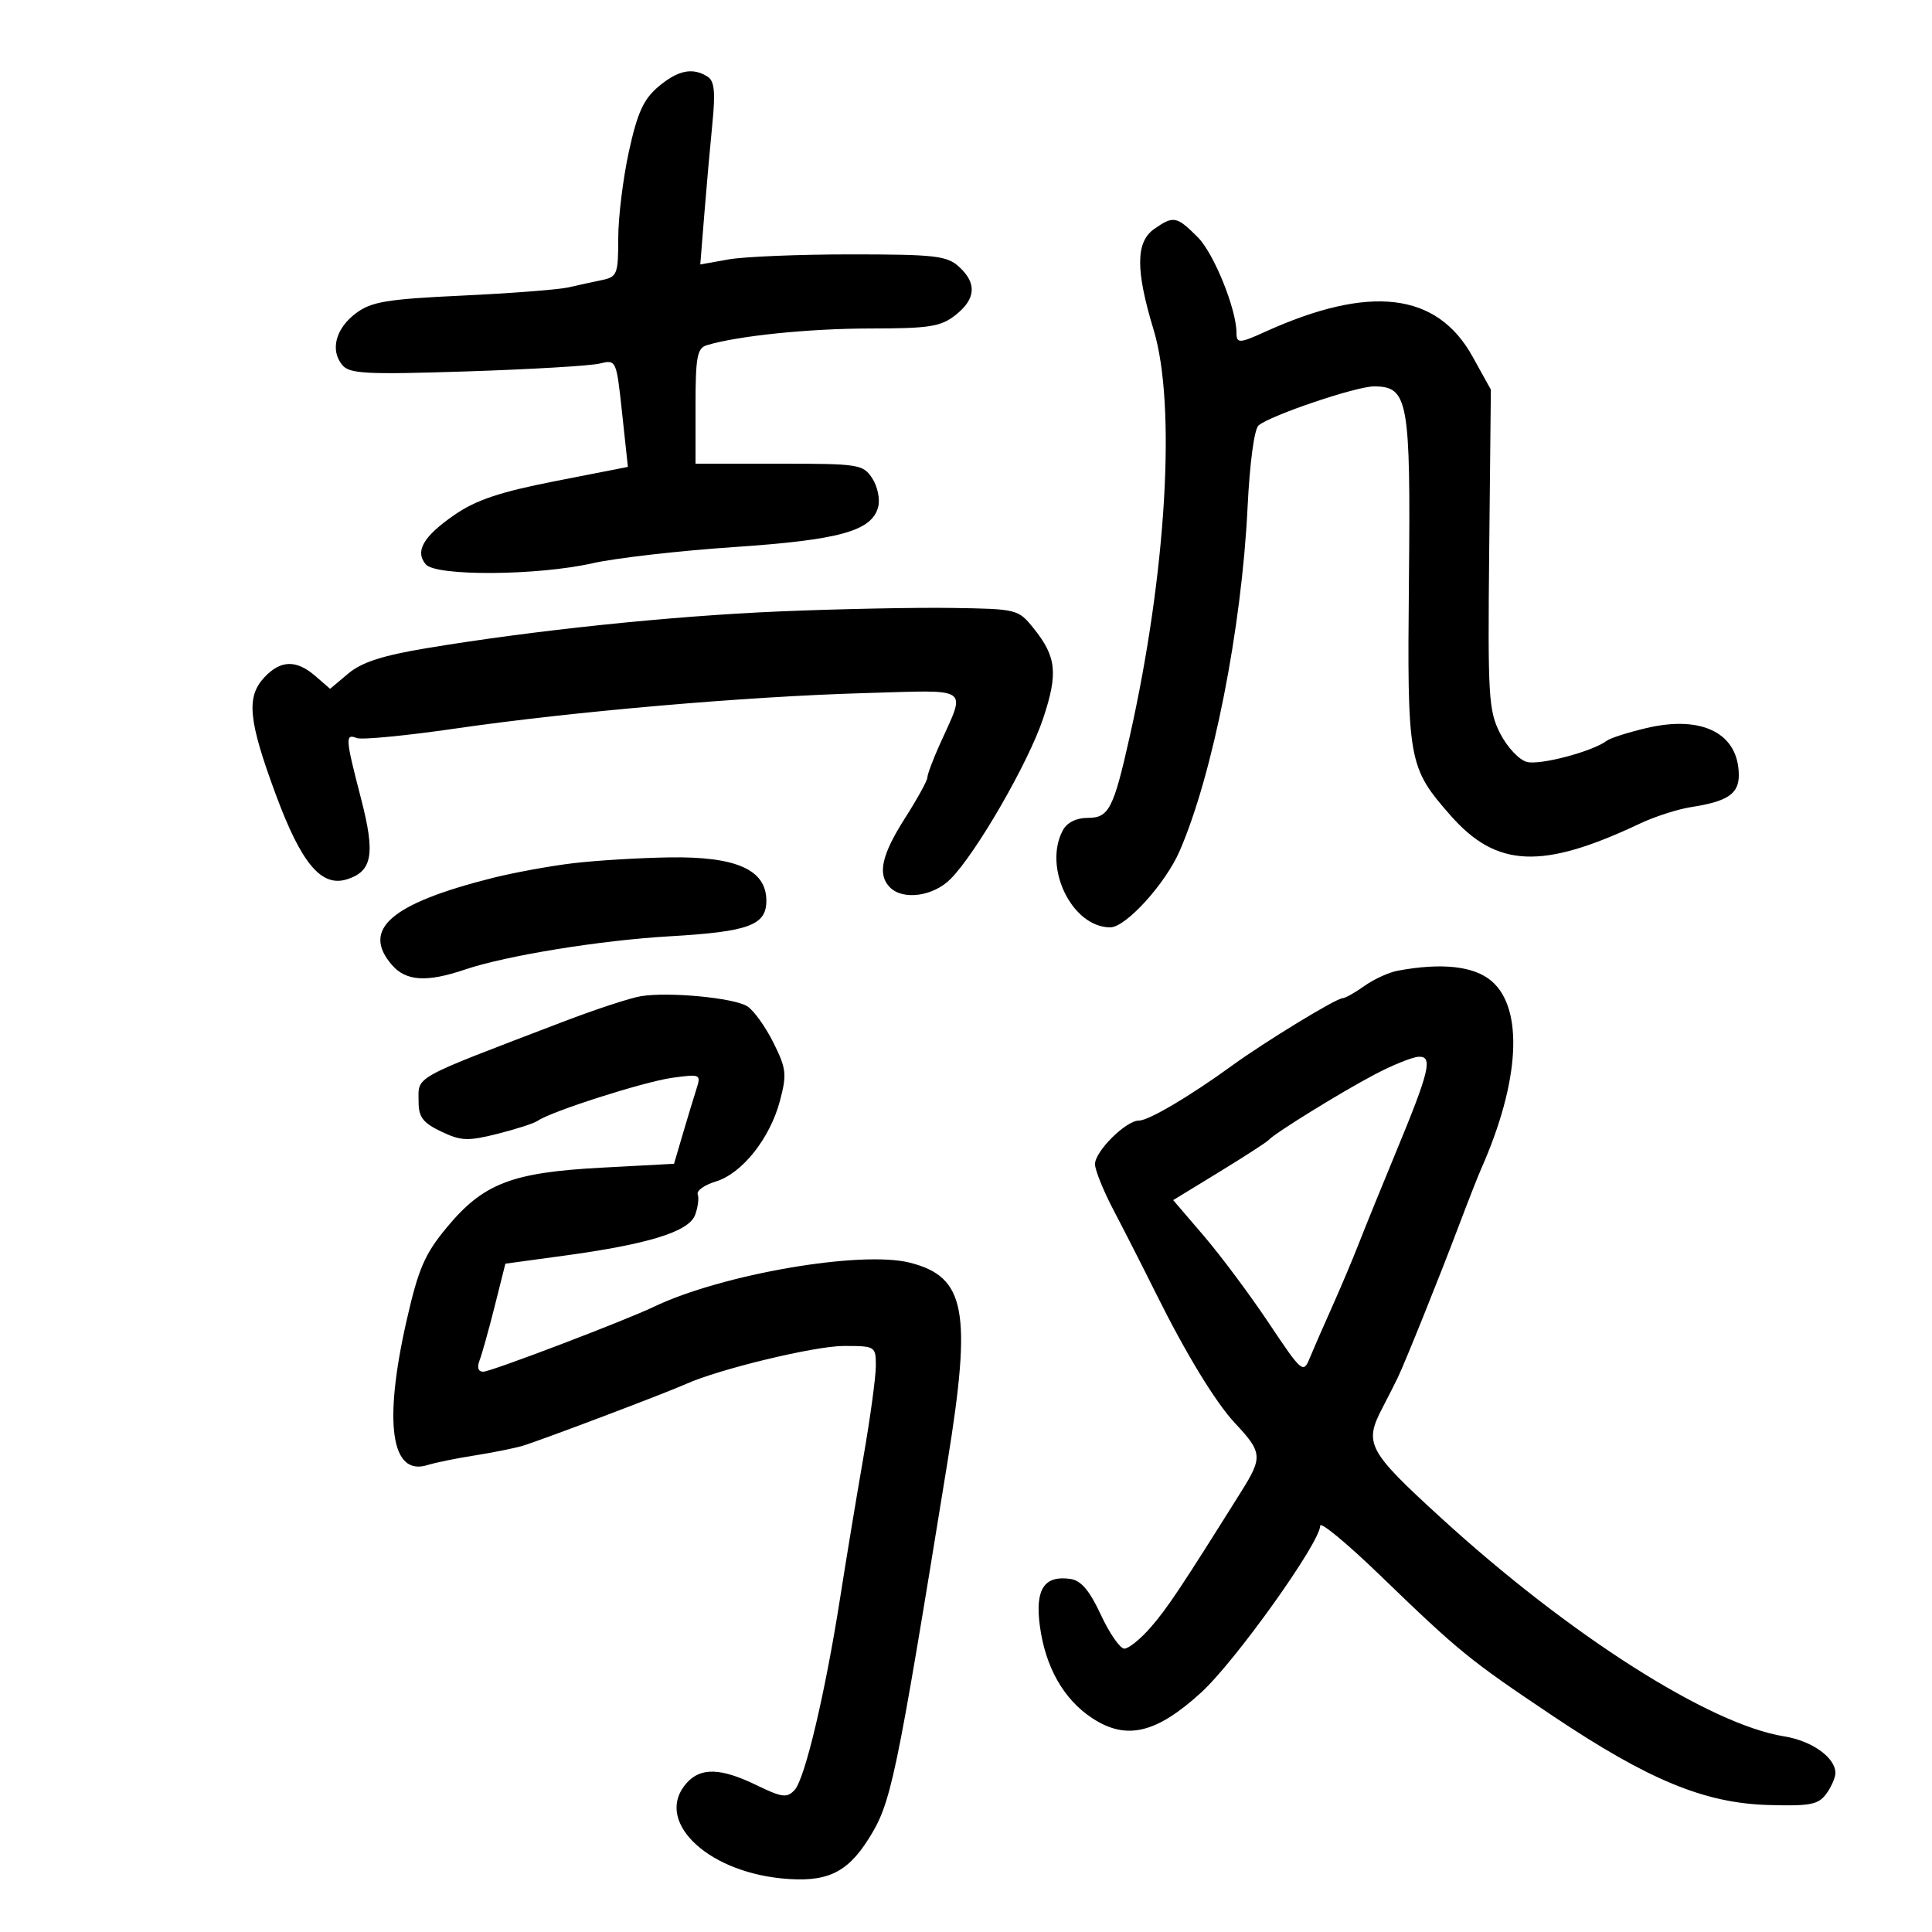 <svg xmlns="http://www.w3.org/2000/svg" width="300" height="300" viewBox="0 0 300 300" version="1.1">
	<path d="M 102.242 13.450 C 99.936 15.390, 98.984 17.476, 97.665 23.478 C 96.749 27.646, 96 33.735, 96 37.009 C 96 42.554, 95.829 42.997, 93.500 43.481 C 92.125 43.766, 89.763 44.283, 88.250 44.628 C 86.737 44.973, 79.333 45.545, 71.797 45.898 C 60.099 46.446, 57.684 46.844, 55.297 48.620 C 52.125 50.980, 51.225 54.361, 53.151 56.682 C 54.284 58.047, 56.839 58.177, 72.478 57.672 C 82.390 57.352, 91.671 56.804, 93.103 56.456 C 95.701 55.824, 95.708 55.840, 96.603 64.161 L 97.500 72.500 86.248 74.704 C 77.695 76.378, 73.945 77.630, 70.618 79.919 C 65.747 83.270, 64.399 85.571, 66.105 87.627 C 67.658 89.498, 83.431 89.397, 92 87.462 C 95.575 86.654, 105.451 85.524, 113.947 84.950 C 130.415 83.838, 135.387 82.453, 136.367 78.706 C 136.678 77.517, 136.262 75.522, 135.443 74.272 C 134.021 72.102, 133.369 72, 120.977 72 L 108 72 108 63.067 C 108 55.429, 108.253 54.058, 109.750 53.605 C 114.579 52.144, 125.611 51.014, 135.115 51.008 C 144.333 51.001, 146.077 50.727, 148.365 48.927 C 151.546 46.425, 151.720 43.962, 148.896 41.405 C 147.029 39.714, 145.147 39.500, 132.146 39.500 C 124.091 39.500, 115.529 39.852, 113.120 40.283 L 108.739 41.065 109.364 33.283 C 109.707 29.002, 110.273 22.637, 110.622 19.138 C 111.106 14.286, 110.930 12.569, 109.878 11.904 C 107.553 10.431, 105.284 10.890, 102.242 13.450 M 179.223 35.557 C 176.345 37.572, 176.318 41.946, 179.129 51.198 C 182.671 62.860, 181.129 88.992, 175.394 114.500 C 172.894 125.623, 172.180 127, 168.914 127 C 167.126 127, 165.686 127.718, 165.035 128.934 C 161.938 134.721, 166.475 144, 172.401 144 C 174.815 144, 180.977 137.215, 183.181 132.129 C 188.340 120.228, 192.808 97.607, 193.724 78.750 C 194.057 71.878, 194.766 66.609, 195.432 66.056 C 197.339 64.474, 210.573 60, 213.348 60 C 218.668 60, 219.052 62.131, 218.778 90.095 C 218.502 118.241, 218.658 119.125, 225.232 126.612 C 232.388 134.762, 239.480 135.066, 254.668 127.874 C 256.961 126.789, 260.561 125.636, 262.668 125.311 C 268.217 124.458, 270 123.263, 270 120.399 C 270 113.913, 264.366 111.012, 255.711 113.041 C 252.845 113.712, 250.050 114.604, 249.500 115.022 C 247.314 116.684, 239.145 118.851, 237.091 118.313 C 235.891 118, 234.028 116.015, 232.950 113.902 C 231.137 110.349, 231.010 108.207, 231.245 85.281 L 231.500 60.500 228.649 55.356 C 223.115 45.372, 212.671 44.147, 196.349 51.567 C 192.468 53.332, 192 53.344, 192 51.682 C 192 48.007, 188.489 39.335, 185.989 36.835 C 182.707 33.553, 182.216 33.460, 179.223 35.557 M 121 94.944 C 104.214 95.652, 82.969 97.866, 66.208 100.654 C 59.421 101.783, 56.153 102.842, 54.088 104.580 L 51.259 106.960 48.977 104.980 C 46.014 102.410, 43.568 102.474, 41.039 105.189 C 38.205 108.231, 38.563 111.860, 42.835 123.400 C 46.794 134.094, 49.909 137.799, 53.881 136.538 C 57.832 135.284, 58.294 132.620, 56.057 123.987 C 53.617 114.575, 53.570 113.898, 55.412 114.605 C 56.189 114.903, 63.051 114.241, 70.662 113.135 C 88.889 110.484, 115.929 108.142, 134.285 107.623 C 151.049 107.150, 150.030 106.440, 145.881 115.695 C 144.846 118.002, 144 120.273, 144 120.741 C 144 121.210, 142.437 124.047, 140.526 127.046 C 136.867 132.789, 136.213 135.813, 138.200 137.800 C 140.230 139.830, 144.903 139.188, 147.579 136.512 C 151.553 132.538, 159.696 118.425, 161.987 111.539 C 164.323 104.519, 164.046 101.956, 160.469 97.527 C 158.106 94.599, 157.909 94.551, 147.784 94.400 C 142.128 94.316, 130.075 94.561, 121 94.944 M 89 134.039 C 85.425 134.466, 79.800 135.494, 76.500 136.324 C 60.690 140.302, 56.061 144.305, 60.867 149.847 C 63.051 152.365, 66.269 152.563, 72.215 150.547 C 78.581 148.388, 93.235 146.009, 104 145.386 C 116.274 144.676, 119 143.672, 119 139.864 C 119 135.060, 114.362 132.980, 104 133.135 C 99.325 133.205, 92.575 133.612, 89 134.039 M 217.013 150.737 C 215.645 150.992, 213.326 152.056, 211.859 153.101 C 210.392 154.145, 208.870 155, 208.476 155 C 207.497 155, 196.434 161.745, 191.318 165.462 C 184.756 170.228, 178.369 174, 176.860 174 C 174.829 174, 169.995 178.808, 170.032 180.790 C 170.050 181.731, 171.366 184.975, 172.958 188 C 174.549 191.025, 177.502 196.824, 179.519 200.887 C 184.147 210.206, 188.765 217.782, 191.781 221 C 196.013 225.516, 196.084 226.270, 192.770 231.559 C 183.270 246.718, 181.244 249.755, 178.646 252.731 C 177.077 254.529, 175.250 256, 174.587 256 C 173.925 256, 172.284 253.637, 170.941 250.750 C 169.172 246.946, 167.865 245.410, 166.195 245.173 C 162.134 244.598, 160.713 246.779, 161.463 252.436 C 162.319 258.882, 165.168 263.895, 169.642 266.822 C 174.913 270.270, 179.565 269.164, 186.516 262.812 C 191.836 257.949, 205 239.509, 205 236.918 C 205 236.211, 209.163 239.652, 214.250 244.566 C 226.634 256.526, 228.158 257.768, 241.123 266.451 C 255.978 276.399, 264.664 279.990, 274.574 280.279 C 281.068 280.468, 282.351 280.223, 283.574 278.559 C 284.358 277.491, 285 276.029, 285 275.309 C 285 272.916, 281.358 270.313, 277.044 269.623 C 265.455 267.770, 243.676 253.900, 223.750 235.684 C 212.373 225.283, 211.774 224.163, 214.643 218.654 C 215.546 216.919, 216.625 214.793, 217.039 213.930 C 218.217 211.475, 223.546 198.224, 226.462 190.500 C 227.916 186.650, 229.504 182.600, 229.992 181.500 C 236 167.952, 236.630 156.659, 231.620 152.349 C 228.897 150.008, 223.882 149.454, 217.013 150.737 M 99.519 154.689 C 97.879 154.958, 92.479 156.730, 87.519 158.627 C 63.580 167.783, 65 166.994, 65 171.139 C 65 173.462, 65.691 174.362, 68.505 175.704 C 71.589 177.174, 72.641 177.217, 77.255 176.059 C 80.140 175.335, 82.950 174.425, 83.500 174.036 C 85.554 172.586, 100.037 167.957, 104.385 167.361 C 108.784 166.758, 108.877 166.801, 108.135 169.121 C 107.717 170.430, 106.764 173.573, 106.018 176.106 L 104.662 180.712 93.305 181.321 C 79.444 182.064, 75.036 183.773, 69.379 190.595 C 65.953 194.727, 64.972 196.997, 63.149 205 C 59.510 220.984, 60.711 229.294, 66.399 227.488 C 67.555 227.122, 70.816 226.457, 73.646 226.011 C 76.477 225.565, 79.852 224.888, 81.146 224.507 C 83.809 223.721, 103.442 216.293, 106.500 214.913 C 111.644 212.593, 126.540 209, 131.015 209 C 135.923 209, 136 209.048, 136 212.101 C 136 213.806, 135.126 220.218, 134.057 226.351 C 132.989 232.483, 131.376 242.225, 130.474 248 C 128.152 262.859, 124.983 276.250, 123.384 277.954 C 122.195 279.222, 121.438 279.125, 117.483 277.204 C 111.960 274.521, 108.842 274.413, 106.655 276.829 C 101.507 282.517, 109.405 290.491, 121.363 291.677 C 128.239 292.360, 131.468 290.908, 134.814 285.632 C 138.395 279.986, 139.031 276.958, 147.128 227 C 150.931 203.537, 149.943 198.283, 141.314 196.075 C 133.719 194.131, 112.109 197.851, 101.500 202.929 C 96.967 205.099, 76.212 213, 75.046 213 C 74.255 213, 74.038 212.349, 74.463 211.250 C 74.835 210.287, 75.890 206.512, 76.808 202.861 L 78.477 196.222 87.488 194.996 C 100.690 193.200, 106.970 191.254, 107.934 188.660 C 108.376 187.472, 108.560 186.034, 108.344 185.464 C 108.127 184.894, 109.387 183.994, 111.143 183.464 C 115.226 182.231, 119.565 176.775, 121.110 170.929 C 122.203 166.797, 122.104 165.927, 120.077 161.868 C 118.843 159.398, 117.022 156.871, 116.031 156.251 C 113.926 154.937, 103.834 153.982, 99.519 154.689 M 213.456 166.845 C 208.244 169.588, 197.881 175.992, 197 177.014 C 196.725 177.333, 193.276 179.565, 189.336 181.975 L 182.171 186.355 186.946 191.927 C 189.572 194.992, 194.110 201.080, 197.029 205.455 C 202.120 213.083, 202.379 213.309, 203.344 210.955 C 203.897 209.605, 205.460 206.025, 206.816 203 C 208.171 199.975, 210.070 195.475, 211.033 193 C 211.997 190.525, 214.558 184.225, 216.723 179 C 221.997 166.272, 222.544 163.973, 220.269 164.095 C 219.296 164.148, 216.230 165.385, 213.456 166.845" stroke="none" fill="black" fill-rule="evenodd"/>
</svg>